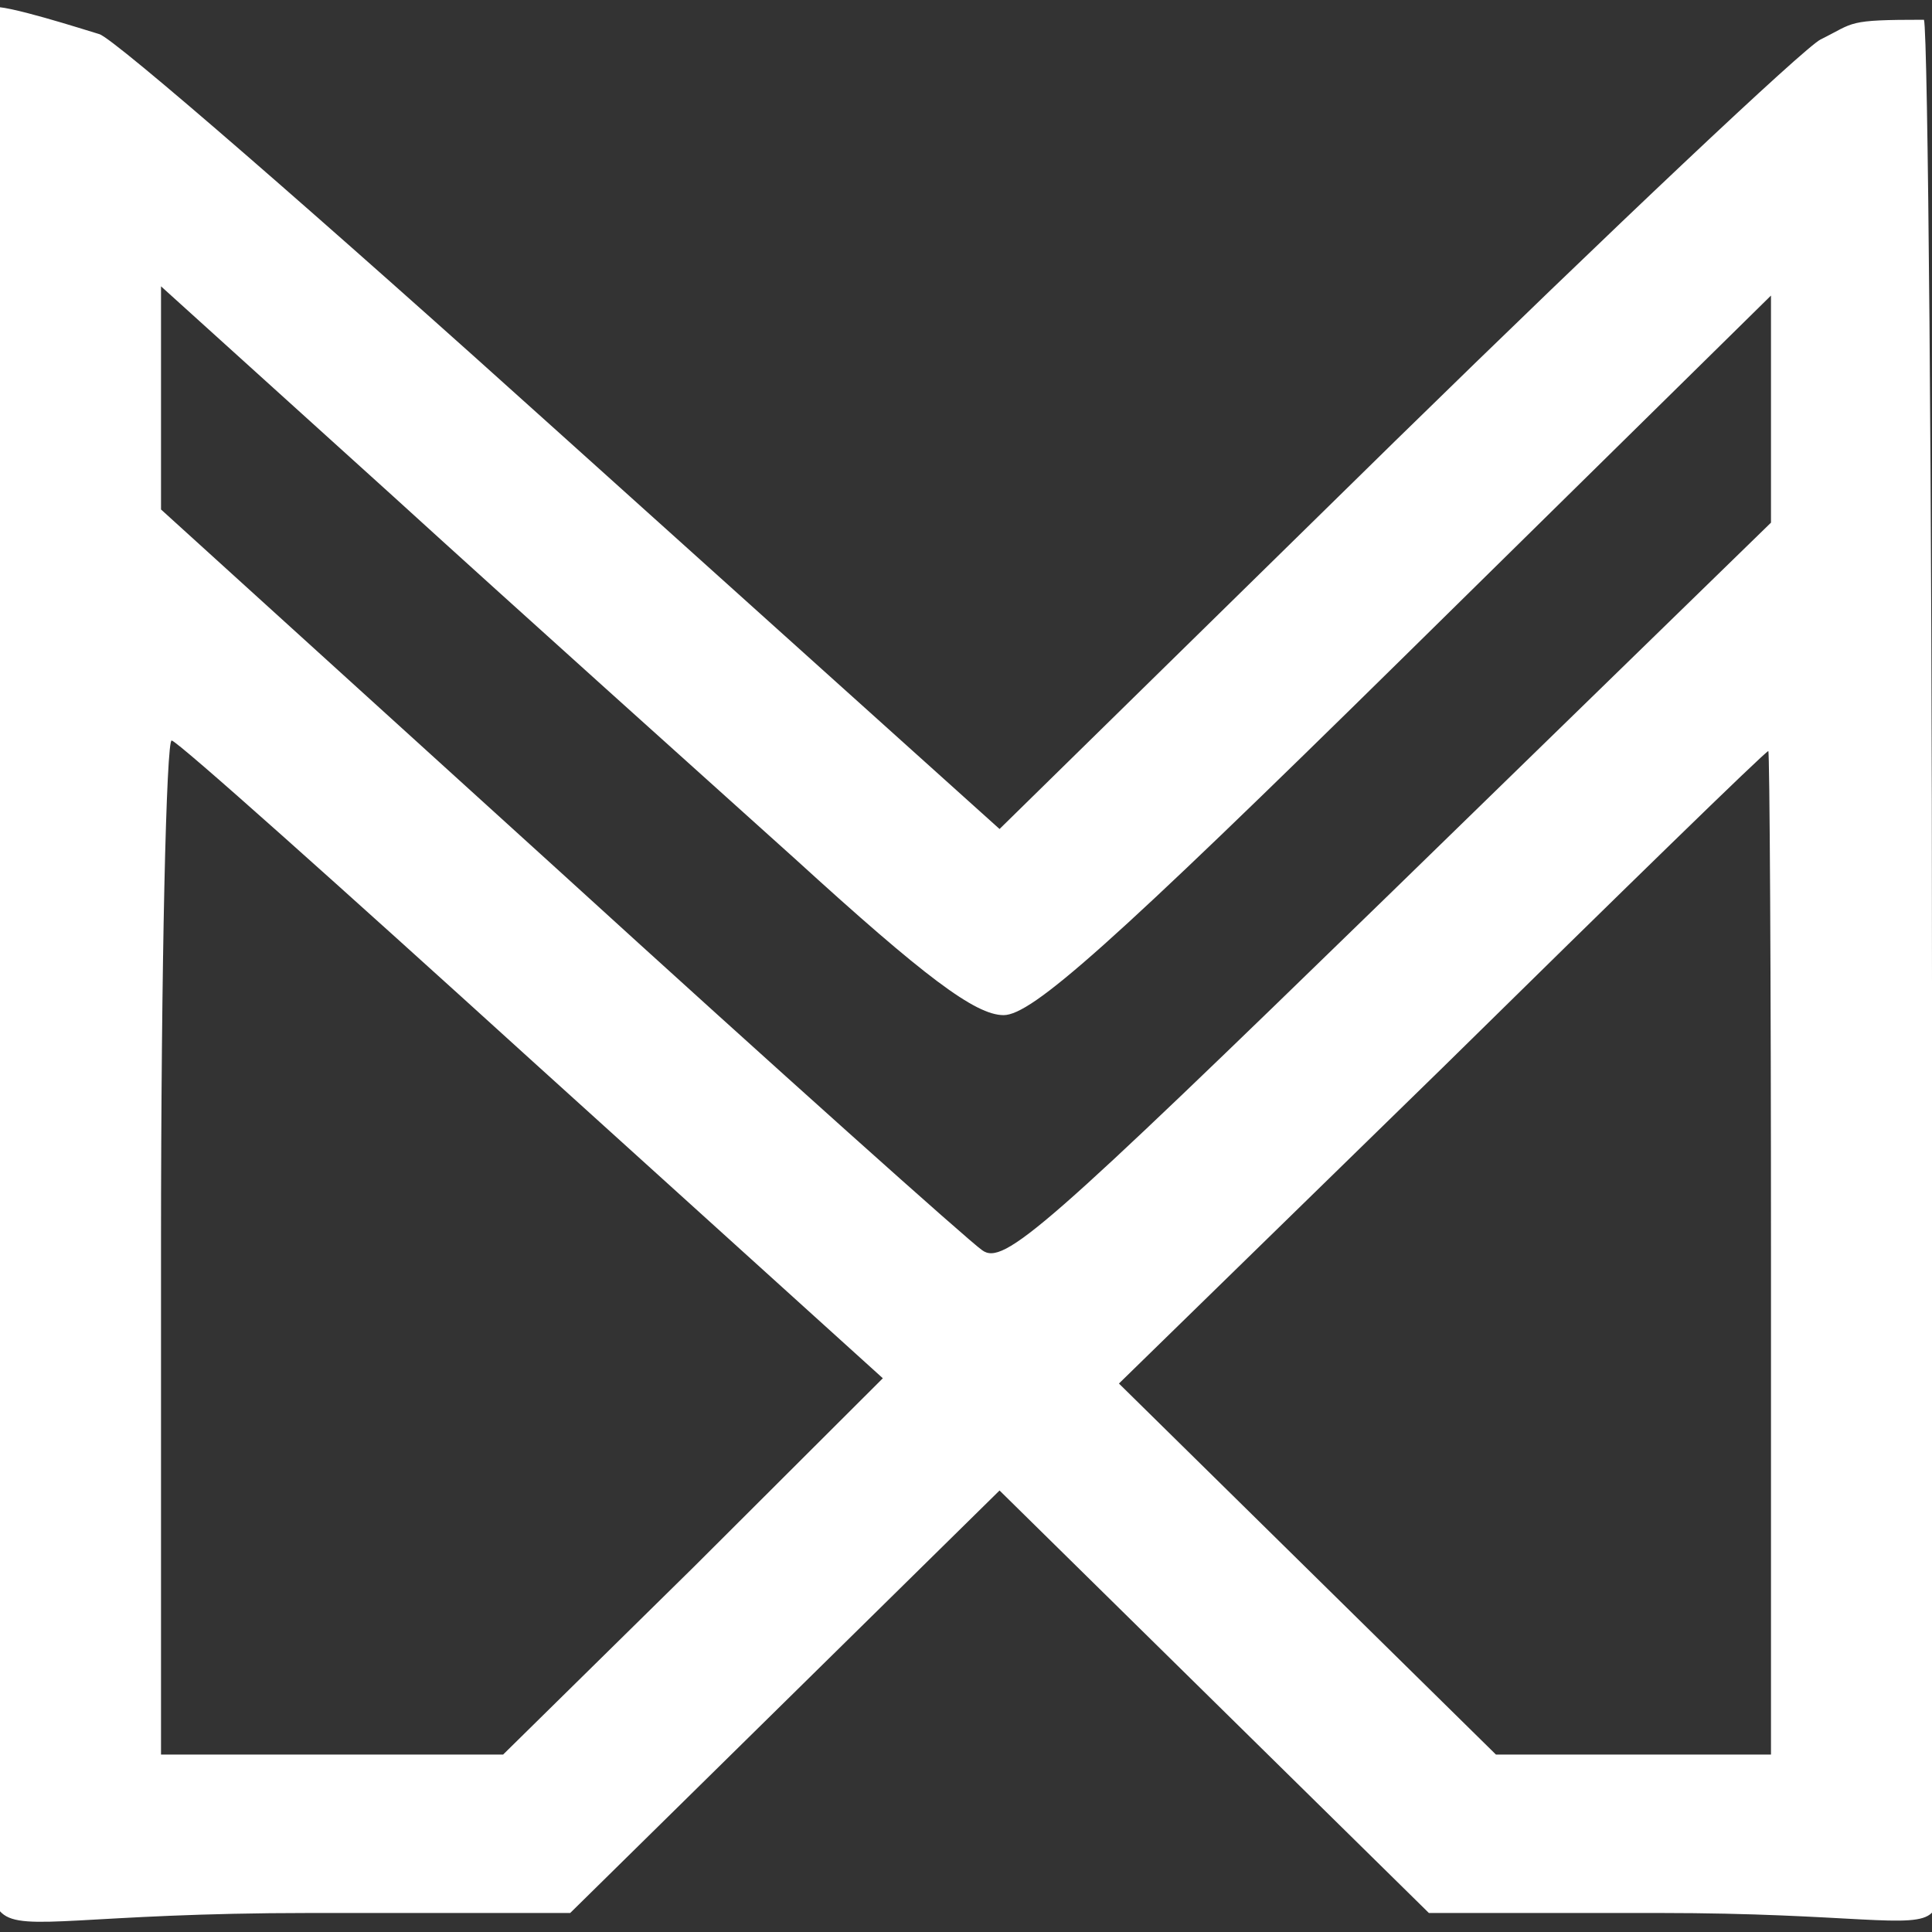 <svg width="44" height="44" viewBox="0 0 44 44" fill="none" xmlns="http://www.w3.org/2000/svg">
<rect x="0" y="0" width="44" height="44" fill="#333333" stroke="none"/>
<path d="M-0.181 0.166C-1.403 0.587 1.43051e-05 1.138 1.43051e-05 22.217C1.43051e-05 41.552 -0.481 43.116 0.039 43.567C0.528 44.018 1.956 43.567 7.058 43.567H12.986L17.875 38.756L22.764 33.945L27.653 38.756L32.542 43.567H37.797C42.167 43.567 43.595 43.958 43.992 43.567C44.42 43.146 44 40.38 44 22.368C44 11.242 43.908 0.721 43.817 0.45C42.032 0.45 42.258 0.507 41.464 0.898C41.097 1.078 36.728 5.198 31.778 10.039L22.764 18.88L12.803 9.919C7.333 4.987 2.597 0.868 2.261 0.777C1.956 0.687 0.064 0.076 -0.181 0.166ZM18.119 19.571C21.053 22.247 22.214 23.119 22.856 23.119C23.497 23.119 25.27 21.556 31.992 14.94L40.333 6.731V9.317V11.903L31.625 20.383C23.772 28.021 22.856 28.833 22.367 28.472C22.061 28.261 17.722 24.382 12.742 19.842L3.667 11.603V9.077V6.521L8.953 11.302C11.825 13.918 15.981 17.647 18.119 19.571ZM12.131 24.172L20.106 31.389L15.797 35.689L11.458 39.959H7.578H3.667V28.352C3.667 21.977 3.789 16.805 3.911 16.865C4.064 16.895 7.761 20.203 12.131 24.172ZM40.333 28.532V39.959H37.217H34.069L29.792 35.749L25.483 31.509L32.847 24.322C36.881 20.353 40.211 17.105 40.272 17.105C40.303 17.105 40.333 22.247 40.333 28.532Z" fill="white"/>
</svg>
